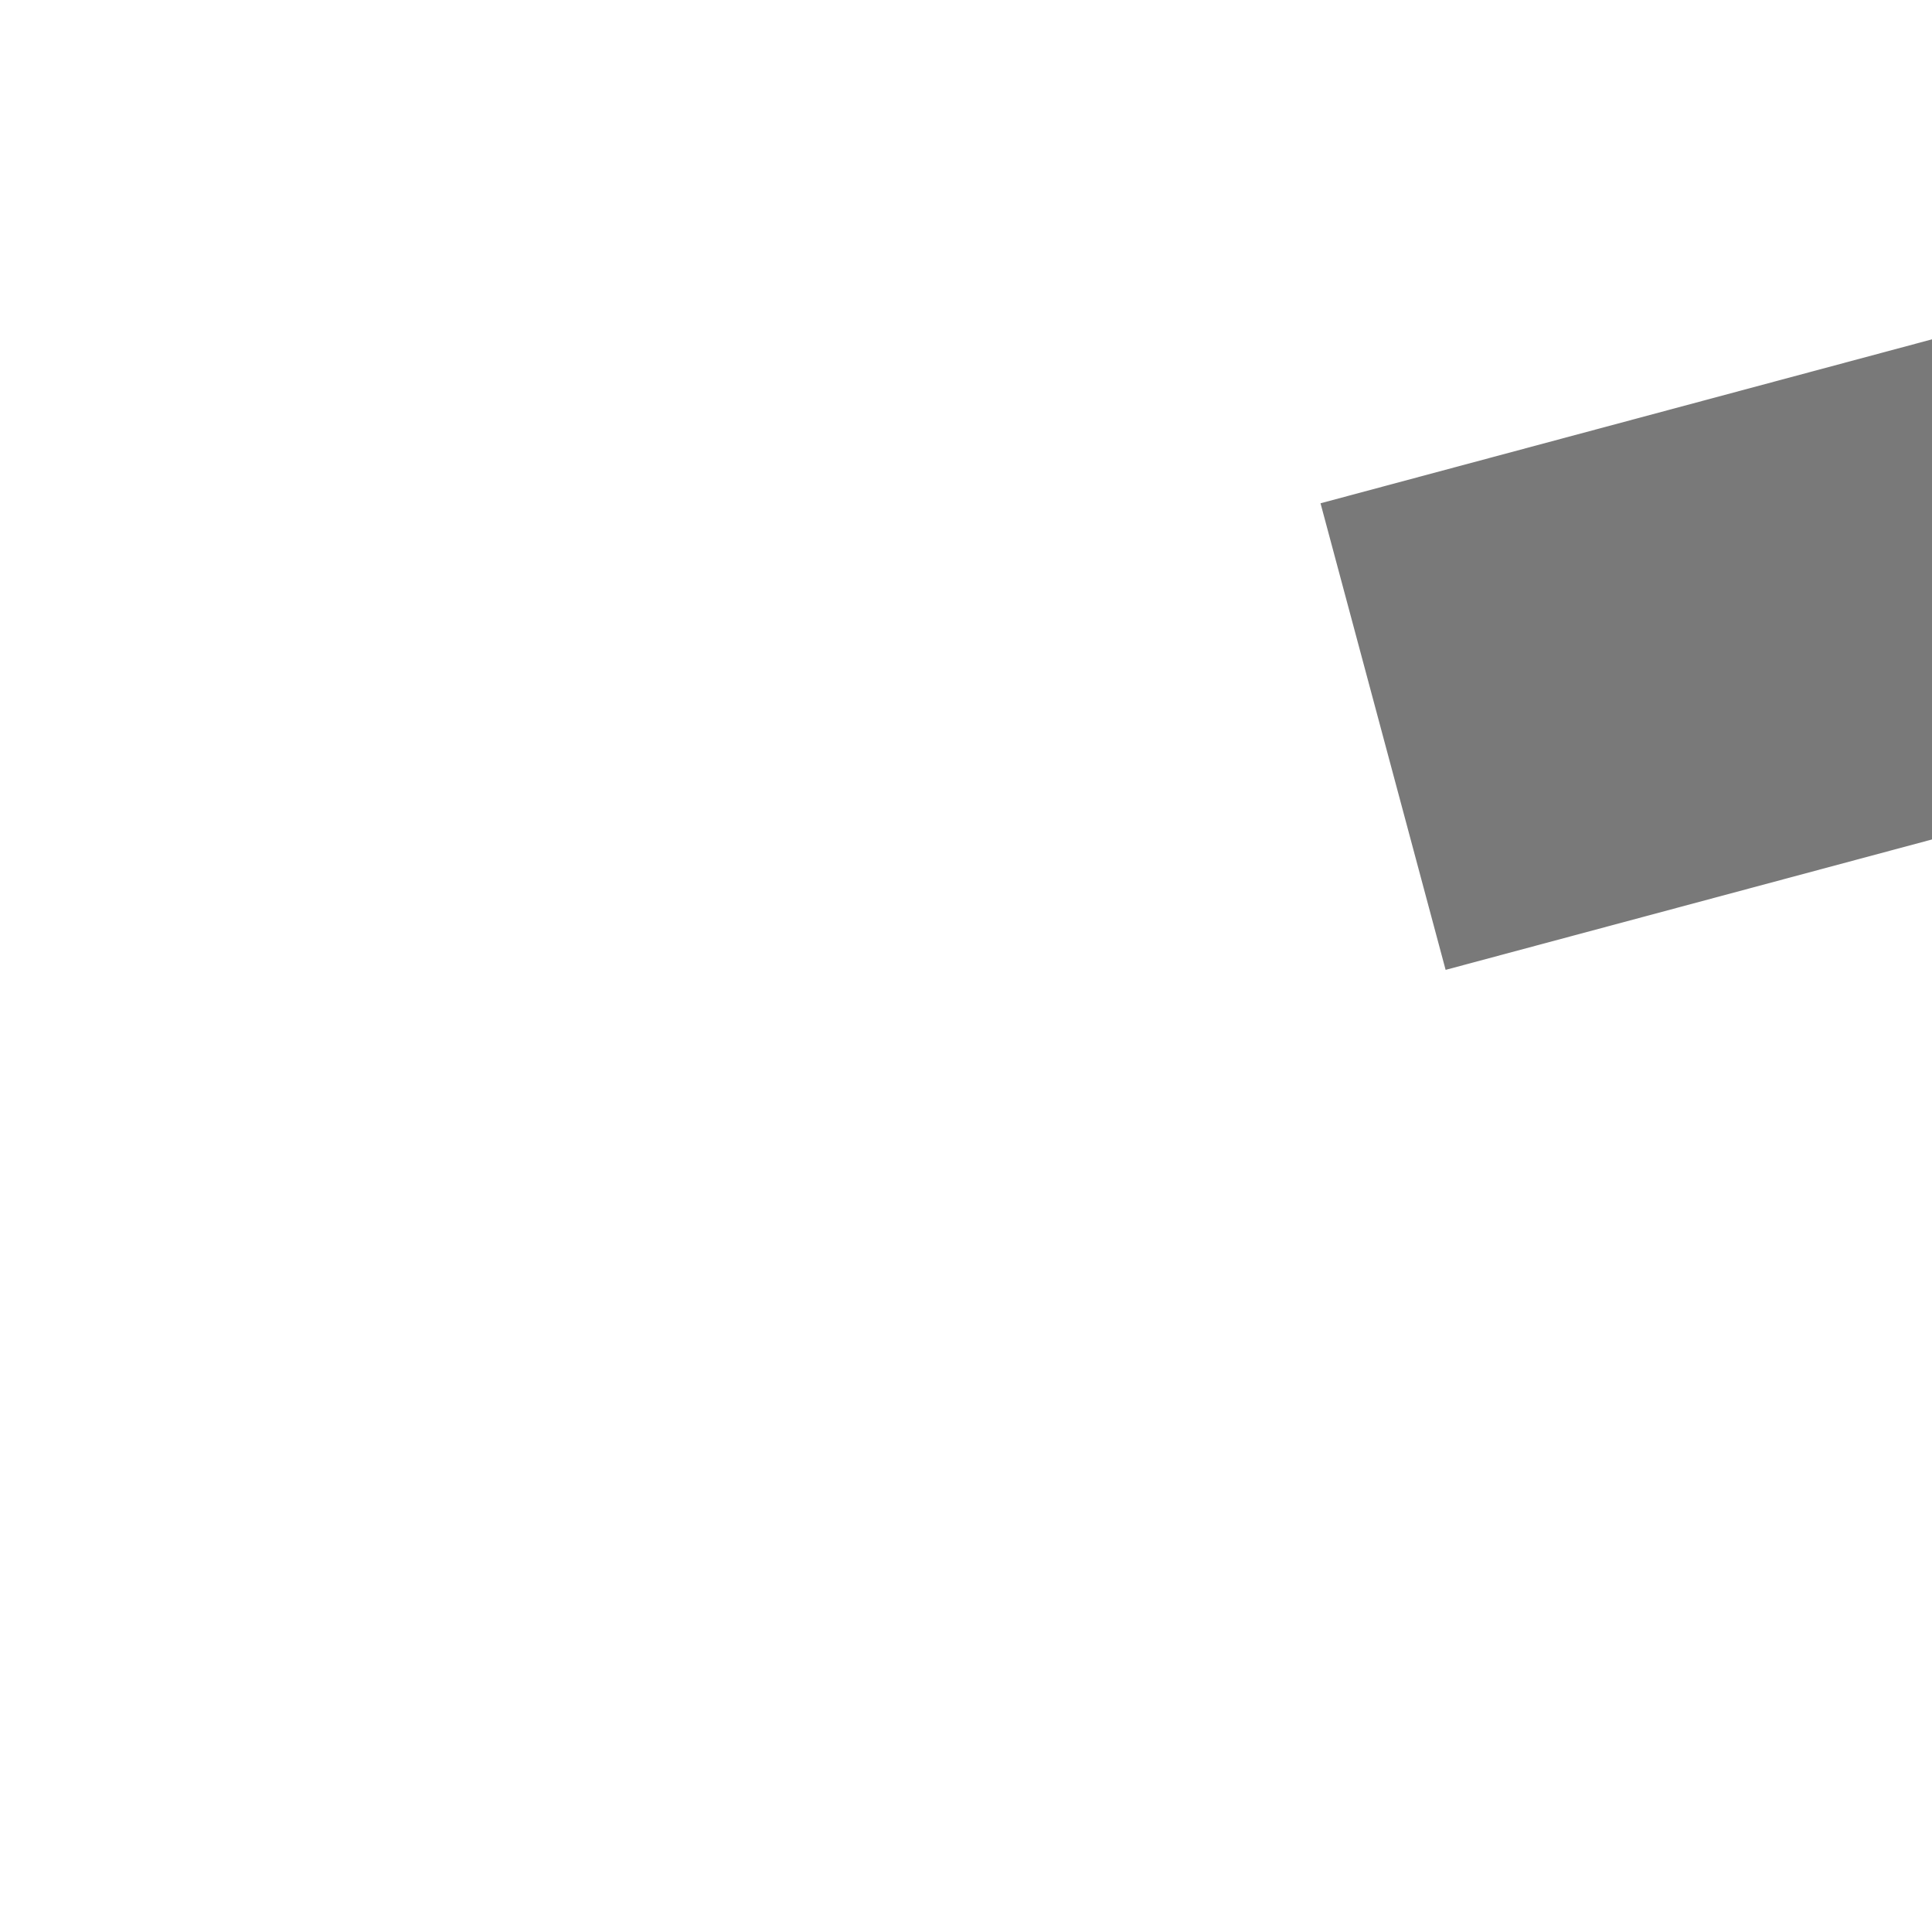 ﻿<?xml version="1.0" encoding="utf-8"?>
<svg version="1.1" xmlns:xlink="http://www.w3.org/1999/xlink" width="4px" height="4px" preserveAspectRatio="xMinYMid meet" viewBox="694 6327  4 2" xmlns="http://www.w3.org/2000/svg">
  <path d="M 785.946 6309.854  L 790.593 6314.5  L 785.946 6319.146  L 786.654 6319.854  L 791.654 6314.854  L 792.007 6314.5  L 791.654 6314.146  L 786.654 6309.146  L 785.946 6309.854  Z " fill-rule="nonzero" fill="#797979" stroke="none" transform="matrix(0.966 -0.259 0.259 0.966 -1608.996 407.464 )" />
  <path d="M 694 6314.5  L 791 6314.5  " stroke-width="1" stroke="#797979" fill="none" transform="matrix(0.966 -0.259 0.259 0.966 -1608.996 407.464 )" />
</svg>